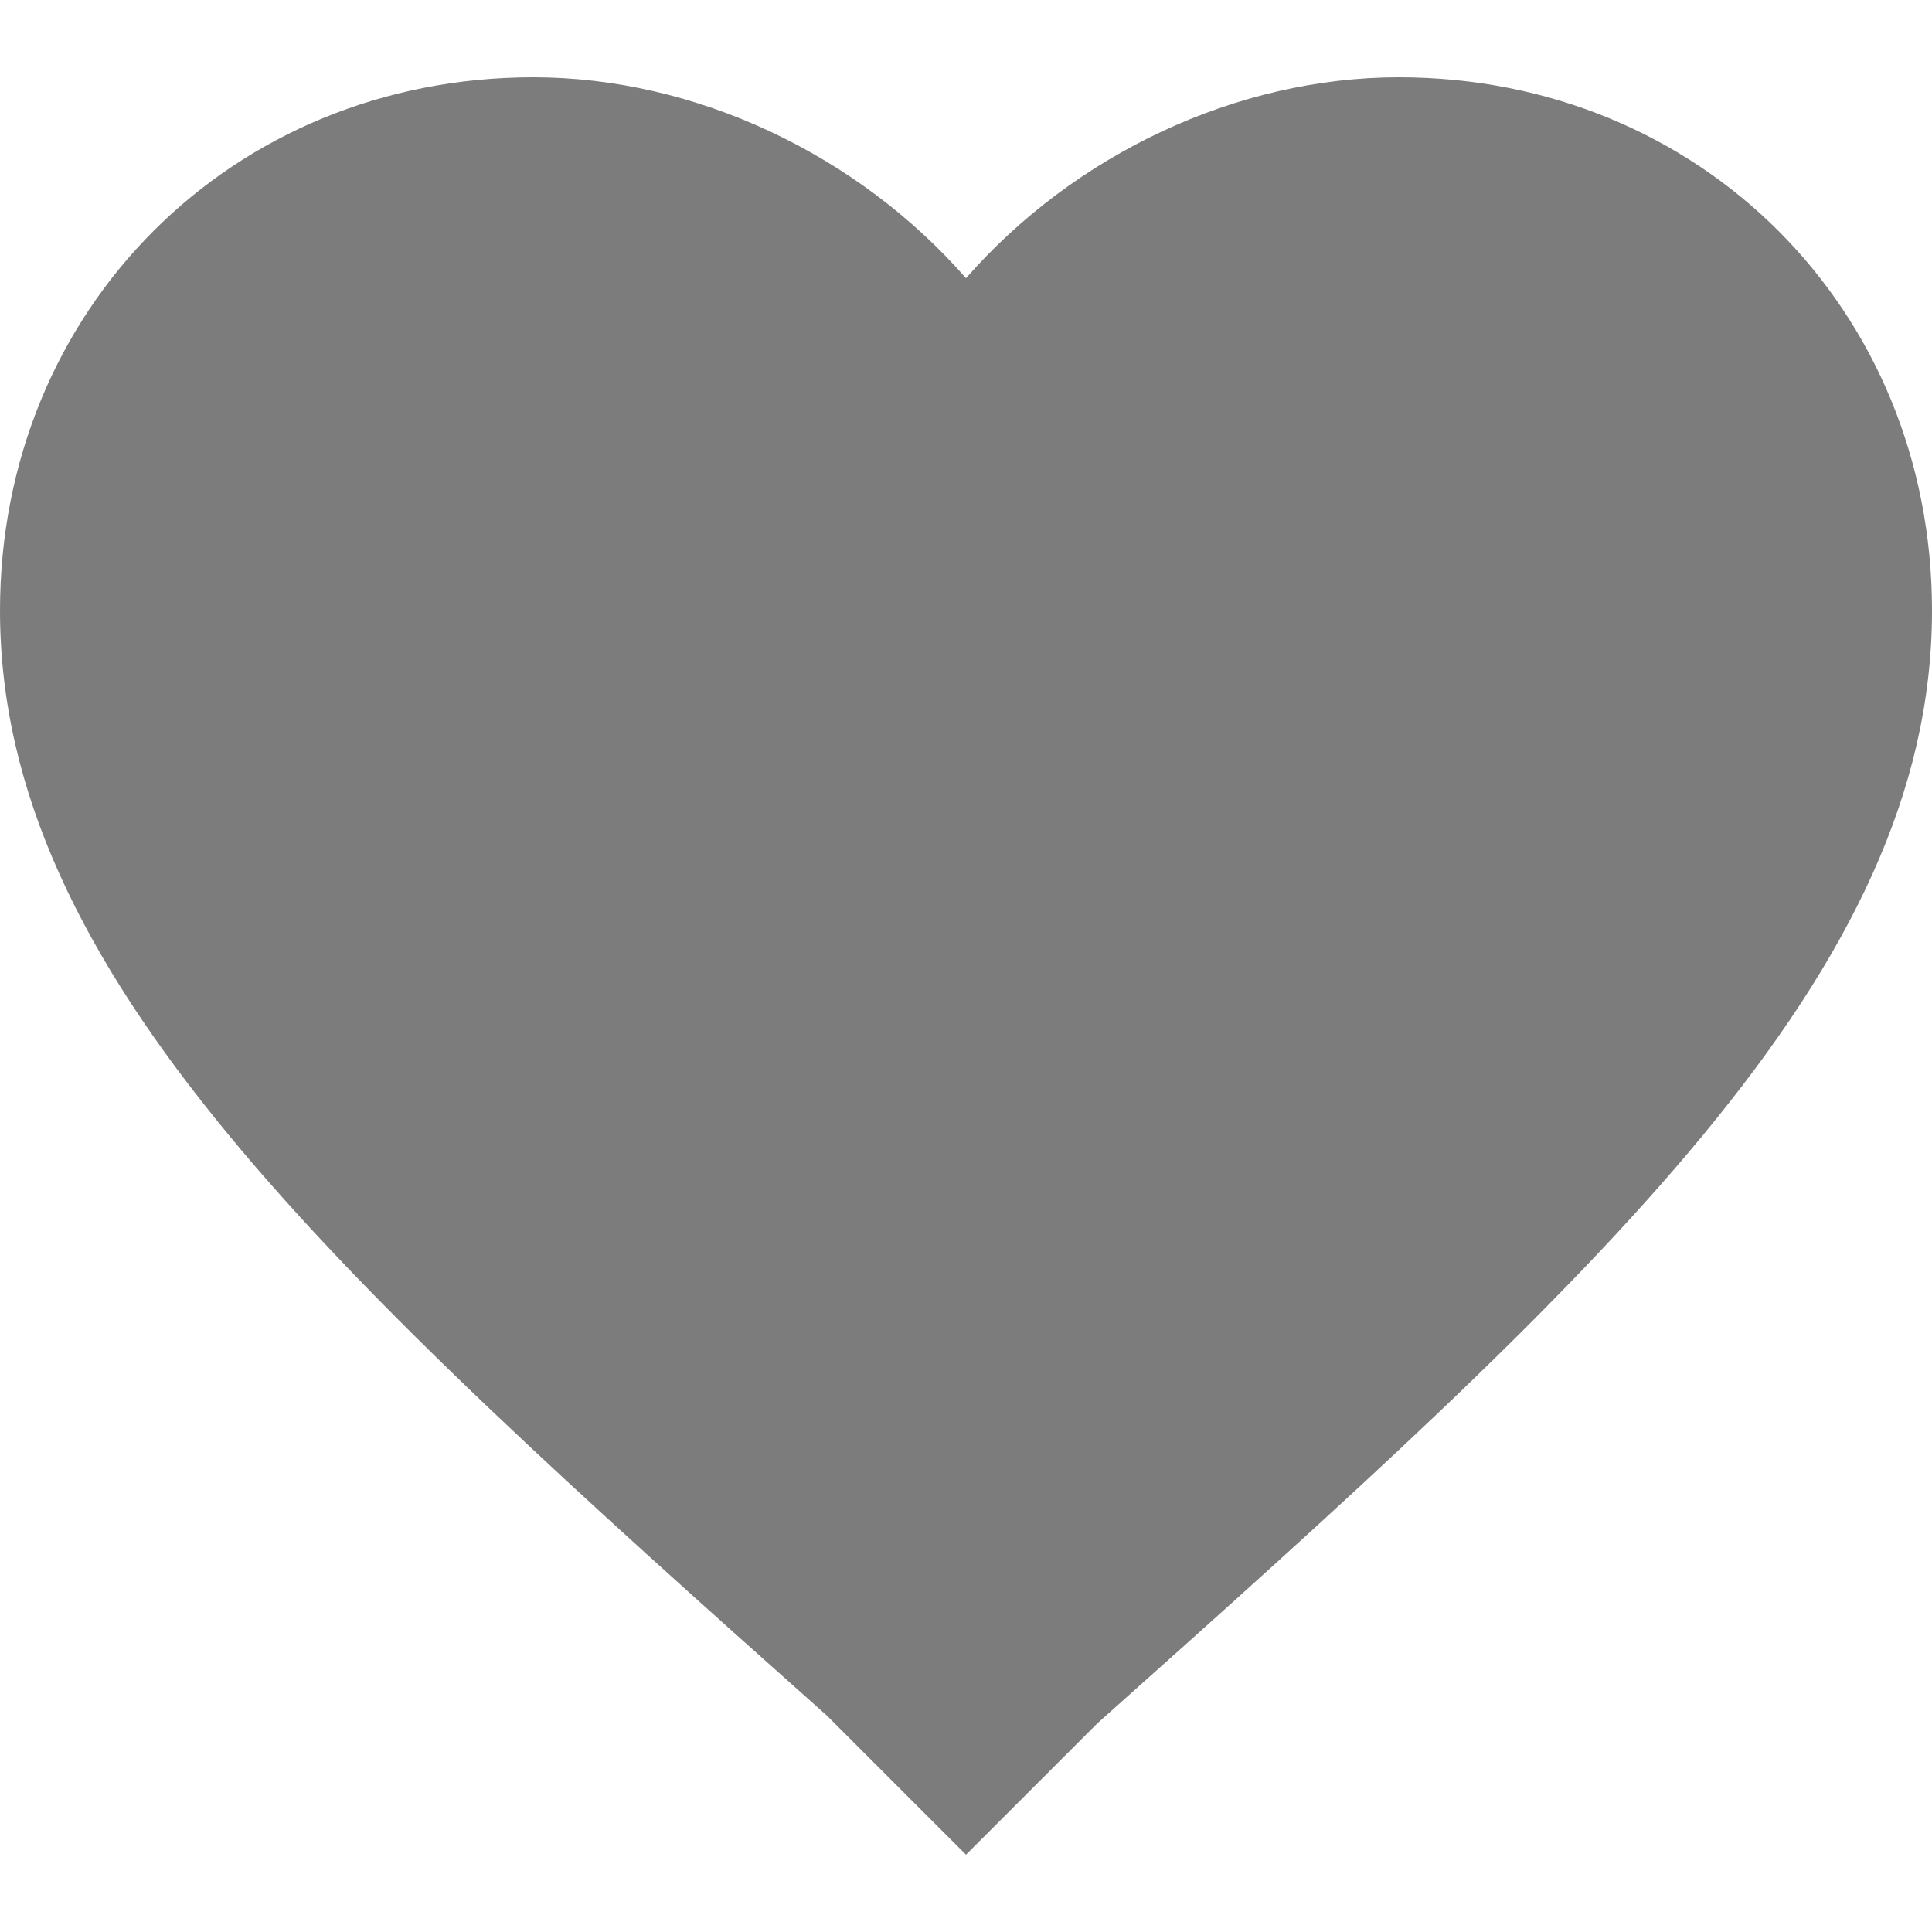 <?xml version="1.0" encoding="utf-8"?>
<!-- Generator: Adobe Illustrator 17.1.0, SVG Export Plug-In . SVG Version: 6.00 Build 0)  -->
<!DOCTYPE svg PUBLIC "-//W3C//DTD SVG 1.1//EN" "http://www.w3.org/Graphics/SVG/1.1/DTD/svg11.dtd">
<svg version="1.1" id="Capa_1" xmlns="http://www.w3.org/2000/svg" xmlns:xlink="http://www.w3.org/1999/xlink" x="0px" y="0px"
	 viewBox="0 0 25 25" enable-background="new 0 0 25 25" xml:space="preserve">
<g>
	<g id="favorite">
		<path fill="#7C7C7C" d="M12.5,24l-1.8-1.8C4.3,16.5,0,12.6,0,7.9C0,4,3,1,6.9,1c2.1,0,4.2,1,5.6,2.6C13.9,2,16,1,18.1,1
			C22,1,25,4,25,7.9c0,4.7-4.3,8.6-10.8,14.4L12.5,24z"/>
	</g>
</g>
</svg>
